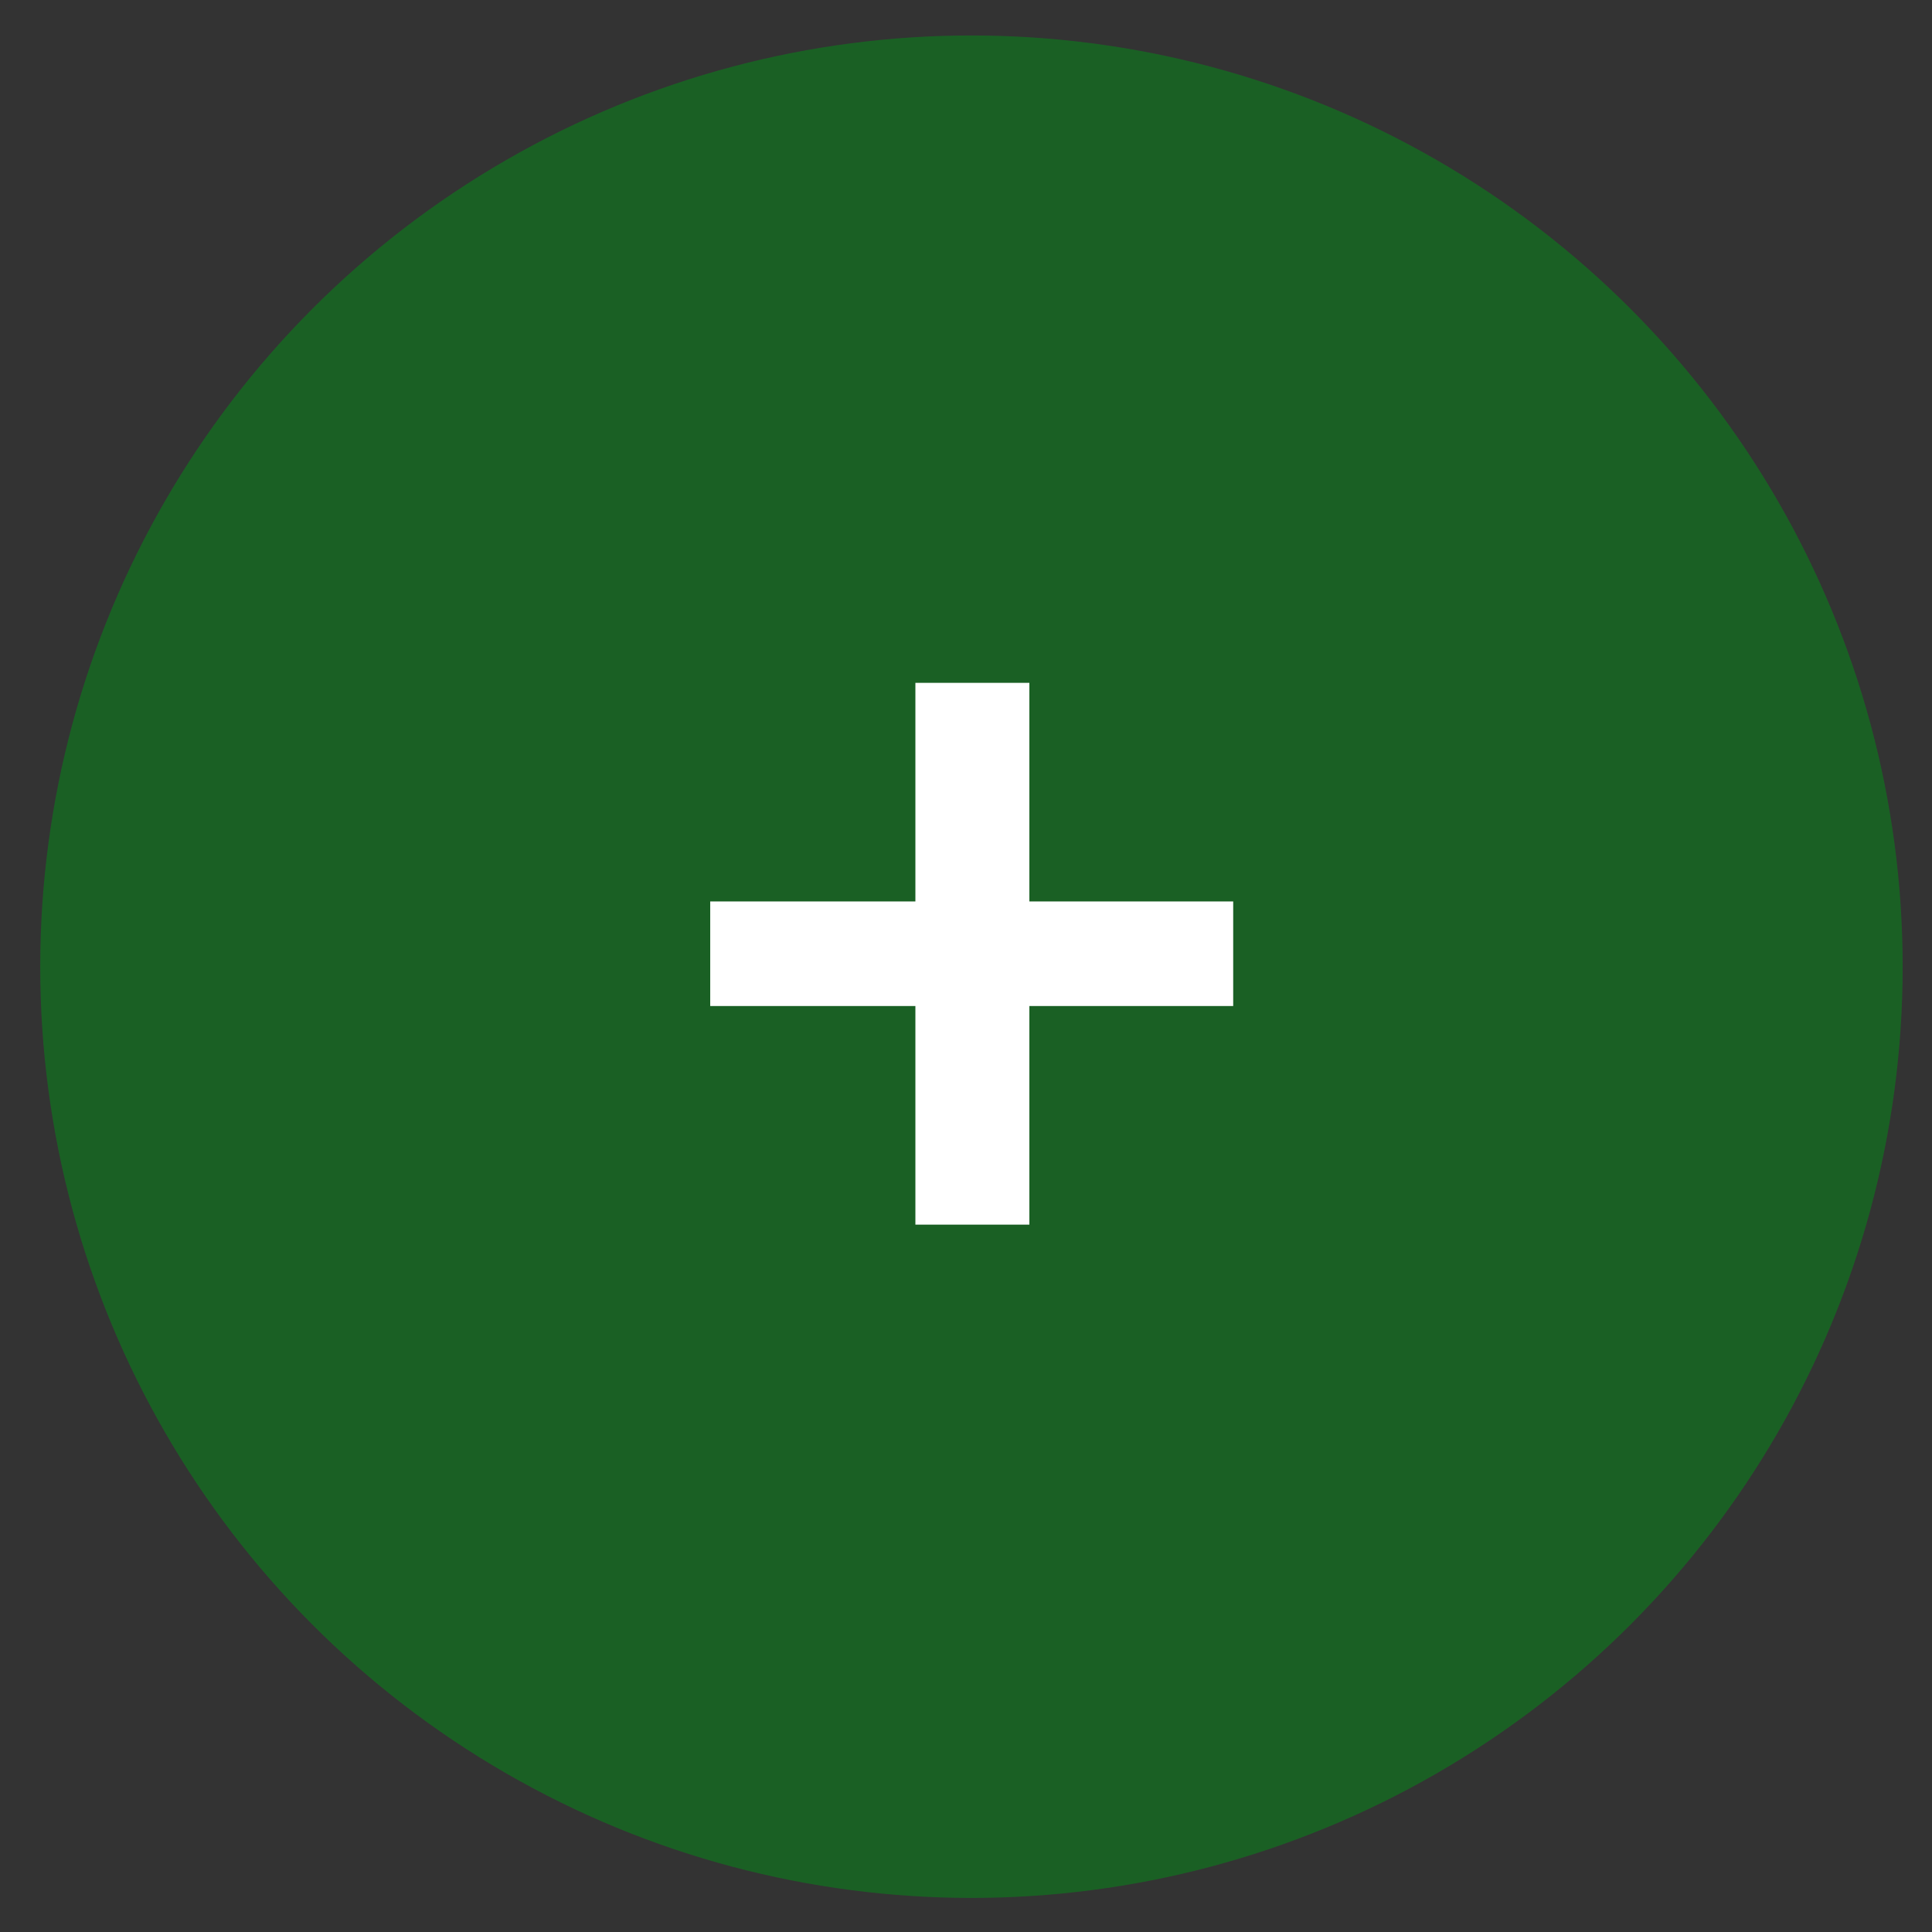 <?xml version="1.0" encoding="UTF-8" standalone="no"?>
<svg
   xmlns:dc="http://purl.org/dc/elements/1.1/"
   xmlns:cc="http://creativecommons.org/ns#"
   xmlns:rdf="http://www.w3.org/1999/02/22-rdf-syntax-ns#"
   xmlns:svg="http://www.w3.org/2000/svg"
   xmlns="http://www.w3.org/2000/svg"
   style="fill:none"
   id="svg10"
   version="1.1"
   viewBox="0 0 50 50"
   height="50"
   width="50">
  <rect x="0" y="0" width="50" height="50" fill="#333333" stroke="none"/>
  <defs
     id="defs14" />
  <g
     transform="matrix(0.964,0,0,0.964,-255.383,-10.65)"
     id="g825">
    <circle
       style="opacity:0.5;fill:#028e16"
       cx="291"
       cy="37"
       r="25"
       id="circle6" />
    <path
       style="fill:#ffffff"
       d="m 292.555,38.056 v 5.868 h -3.06 v -5.868 h -5.508 v -2.808 h 5.508 V 29.38 h 3.06 v 5.868 h 5.472 v 2.808 z"
       id="path8" />
  </g>
</svg>
